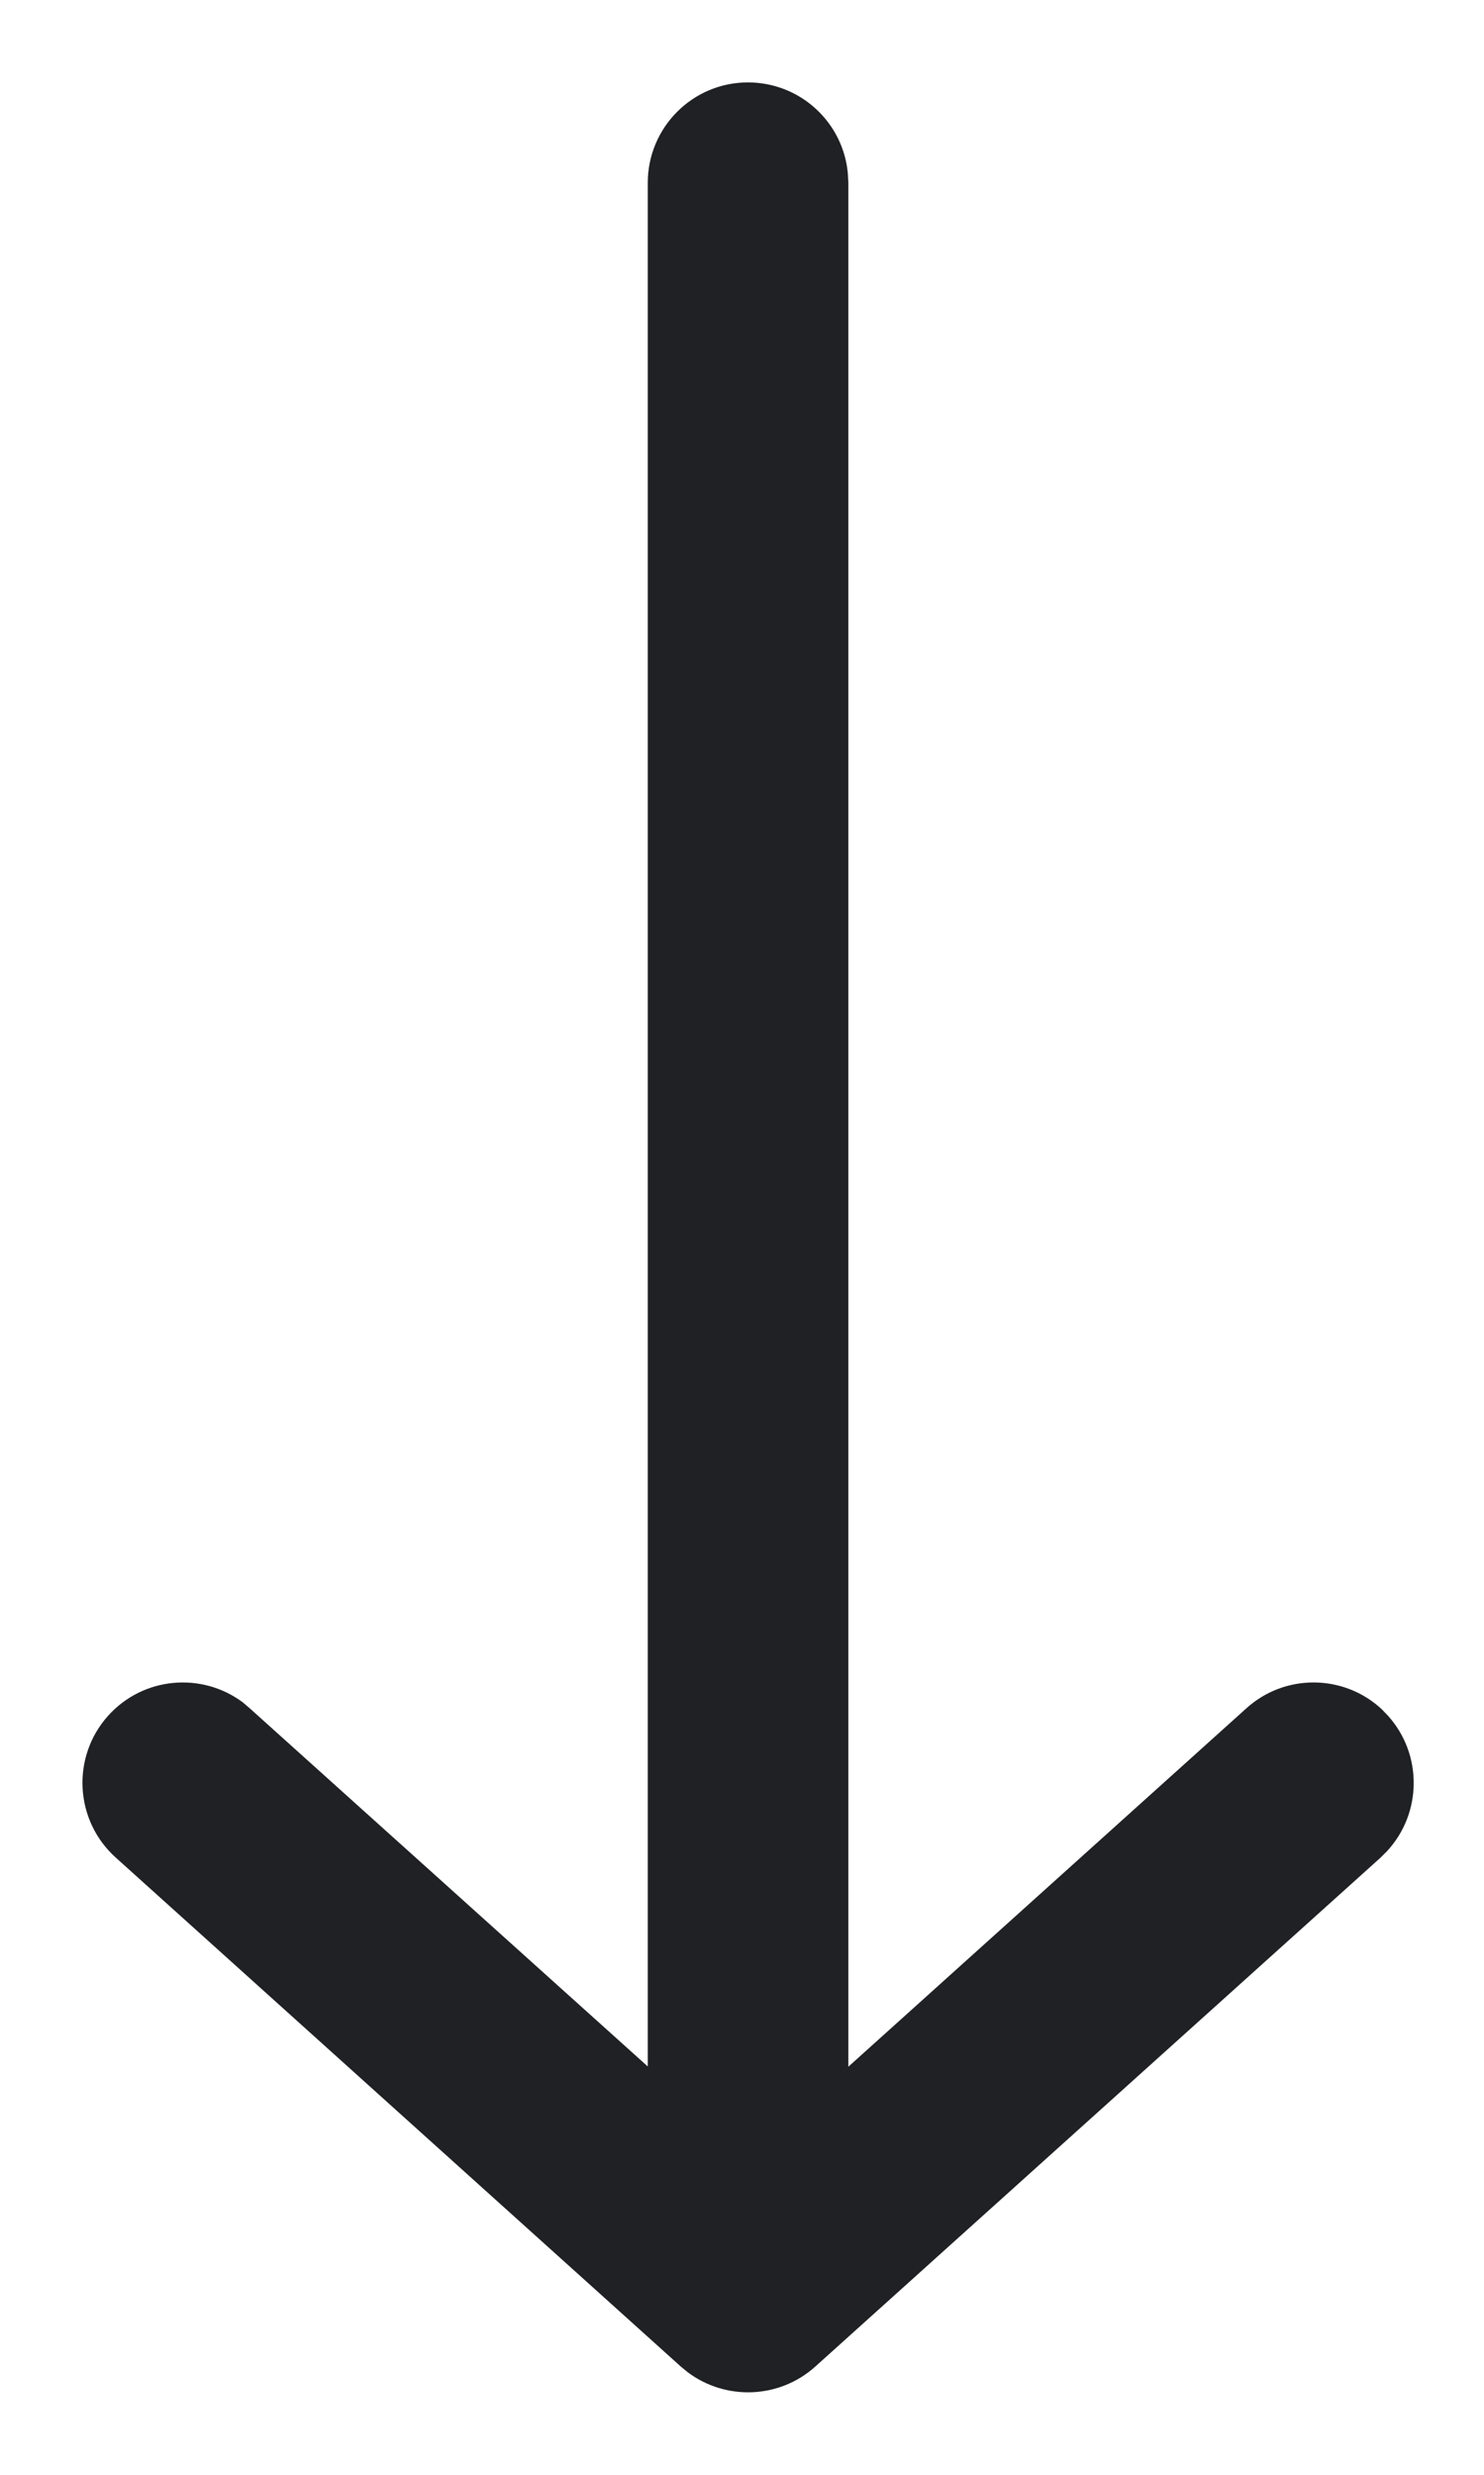 <svg width="6" height="10" viewBox="0 0 6 10" fill="none" xmlns="http://www.w3.org/2000/svg">
<path d="M2.619 8.35V0.739C2.619 0.515 2.8 0.333 3.024 0.333C3.236 0.333 3.41 0.495 3.428 0.702L3.43 0.739V8.351L5.039 6.903C5.196 6.761 5.434 6.765 5.586 6.906L5.612 6.933C5.753 7.09 5.749 7.328 5.608 7.48L5.582 7.506L3.296 9.563C3.151 9.693 2.935 9.701 2.781 9.586L2.753 9.563L0.468 7.506C0.301 7.356 0.288 7.099 0.437 6.933C0.579 6.775 0.816 6.755 0.982 6.879L1.01 6.903L2.619 8.35Z" fill="#202124"/>
</svg>
